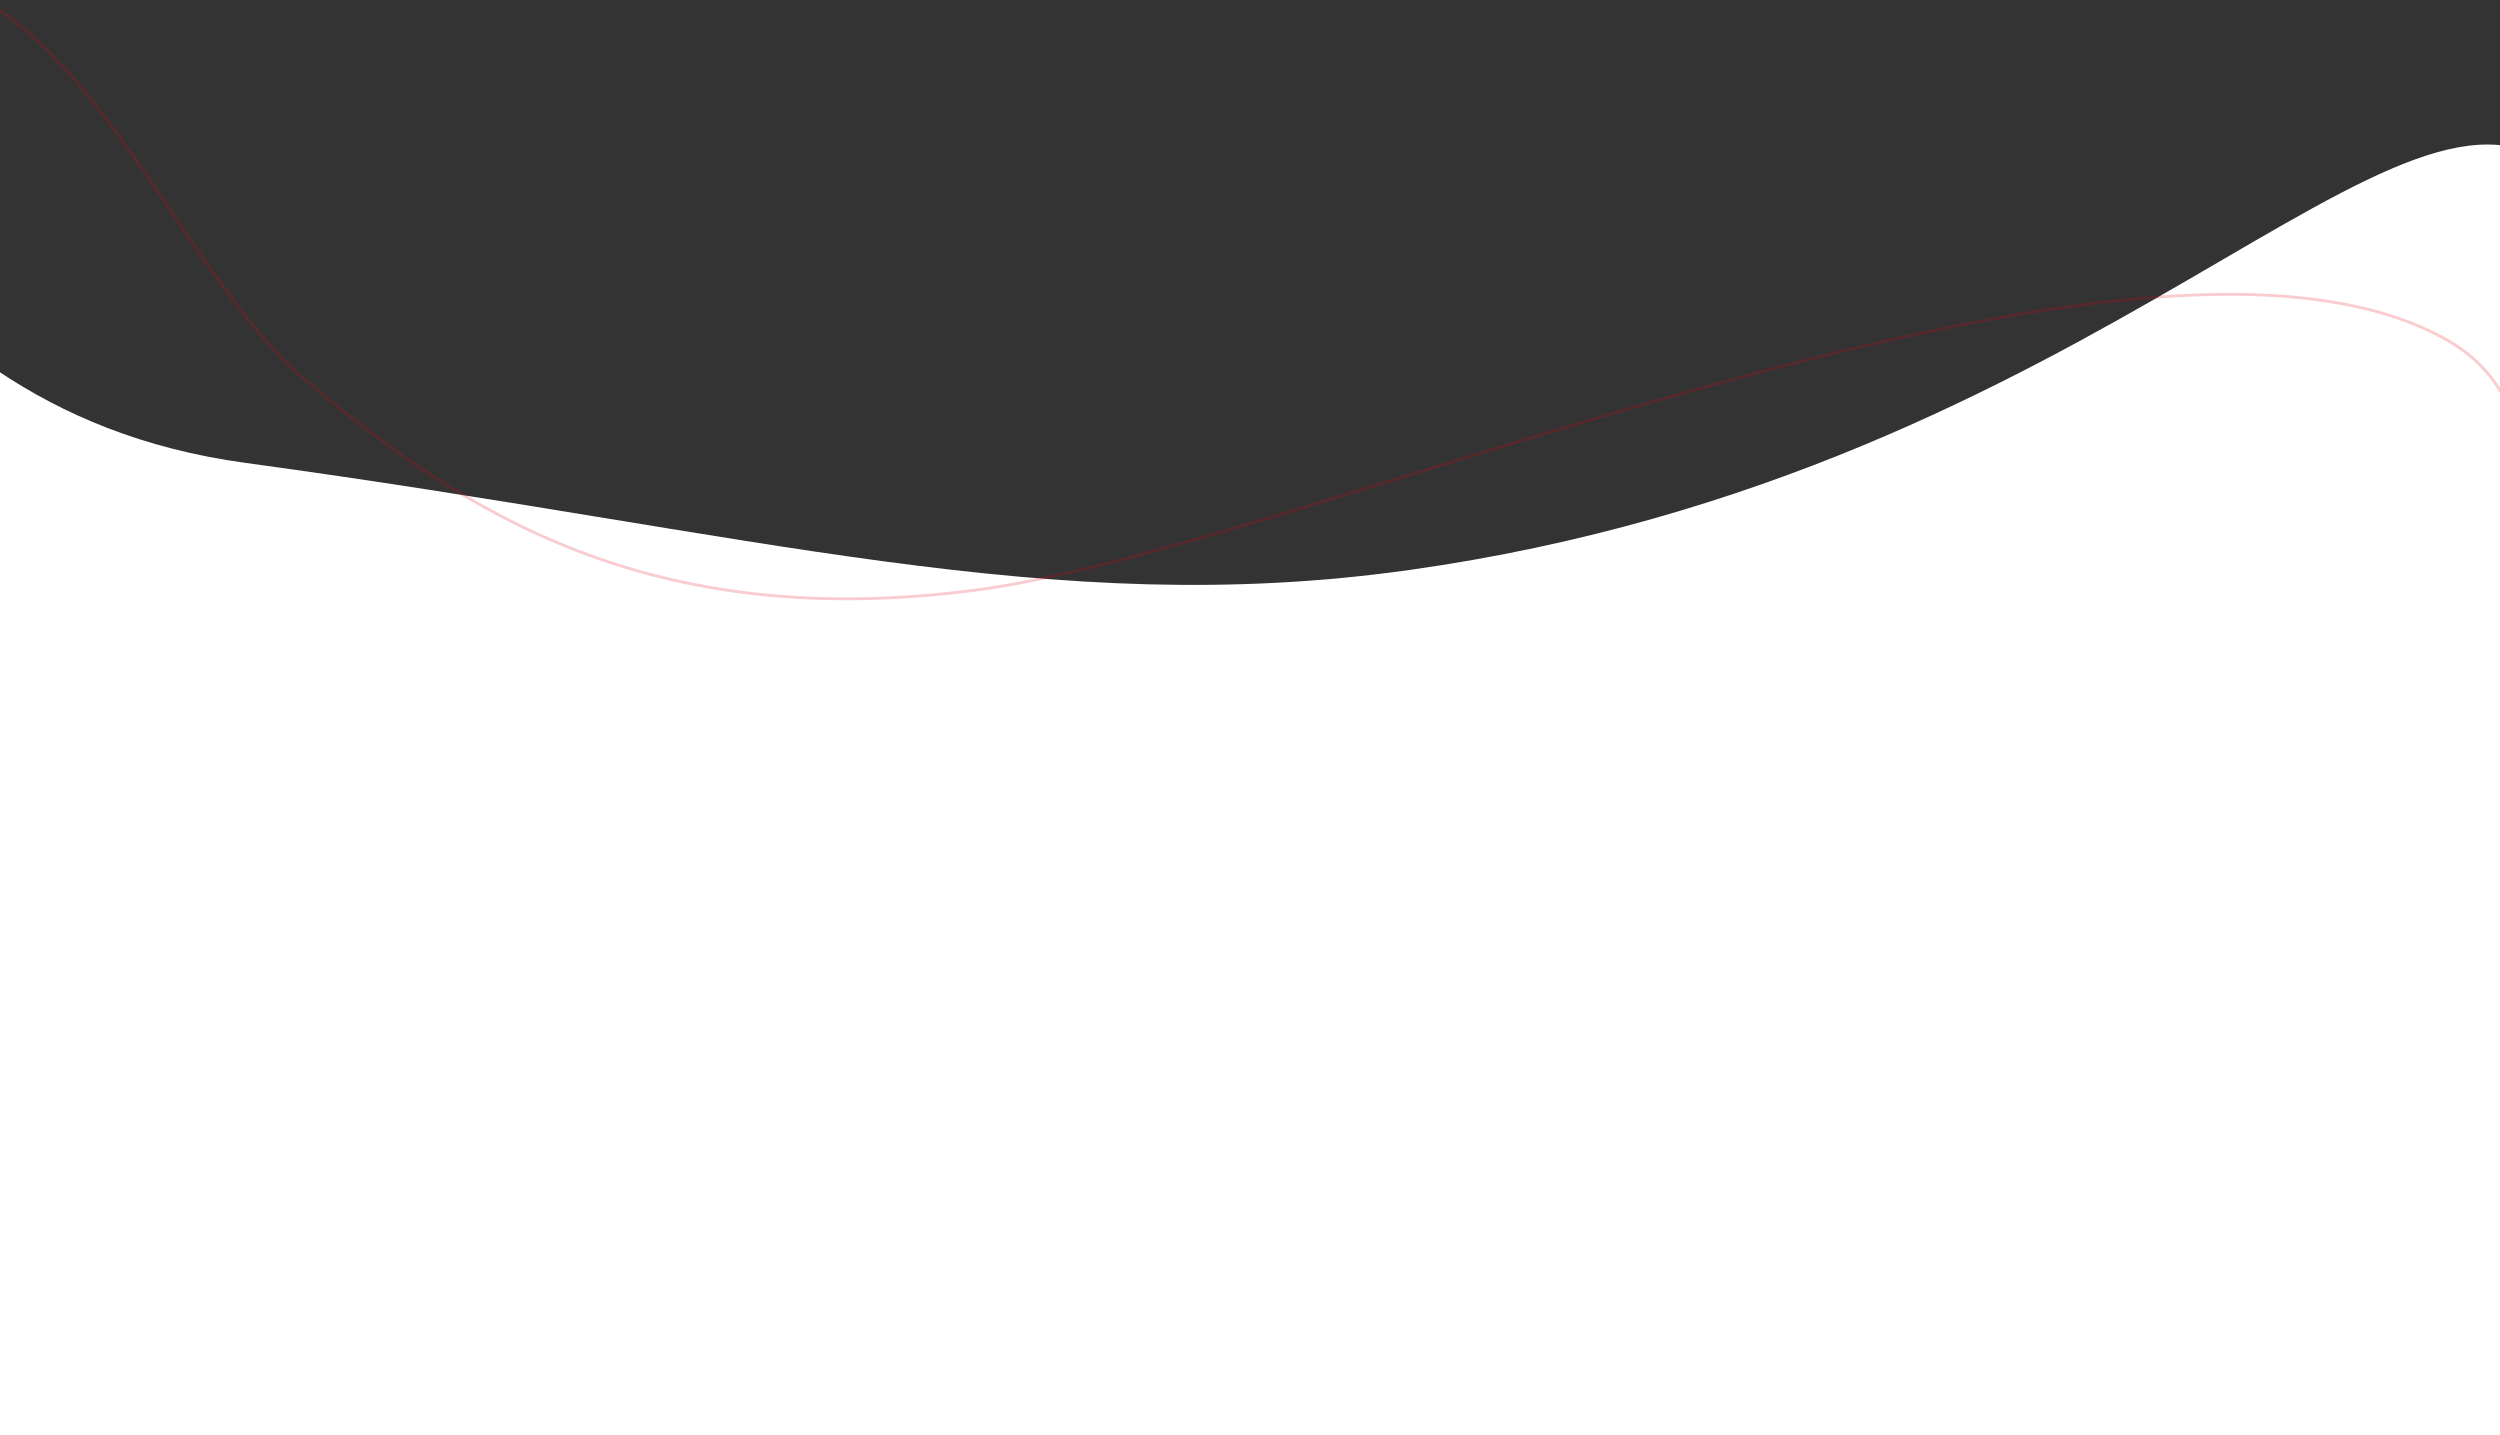 <svg width="1728" height="992" viewBox="0 0 1728 992" fill="none" xmlns="http://www.w3.org/2000/svg">
<rect x="0" y="0" width="1728" height="992" fill="#333333" stroke="none"/>
<g clip-path="url(#clip0_520_1115)">
<path d="M170 320C-116.722 280.976 -135 17.099 -327 21.099V757.099L-158 992H1854L1773 121.099C1661 17.1 1458 326 974 394C726.182 428.818 523 368.045 170 320Z" fill="white"/>
<path d="M-136 -6.307C34.174 -78.307 108.174 175.692 210 261.692C320.034 354.625 449.651 437.692 675.825 407.692C902 377.692 1471.75 117 1687.75 233C1780.63 282.882 1713.43 382.54 1772.75 366.532" stroke="#E3000F" stroke-opacity="0.2" stroke-width="2"/>
</g>
<defs>
<clipPath id="clip0_520_1115">
<rect width="1728" height="992" fill="white"/>
</clipPath>
</defs>
</svg>
